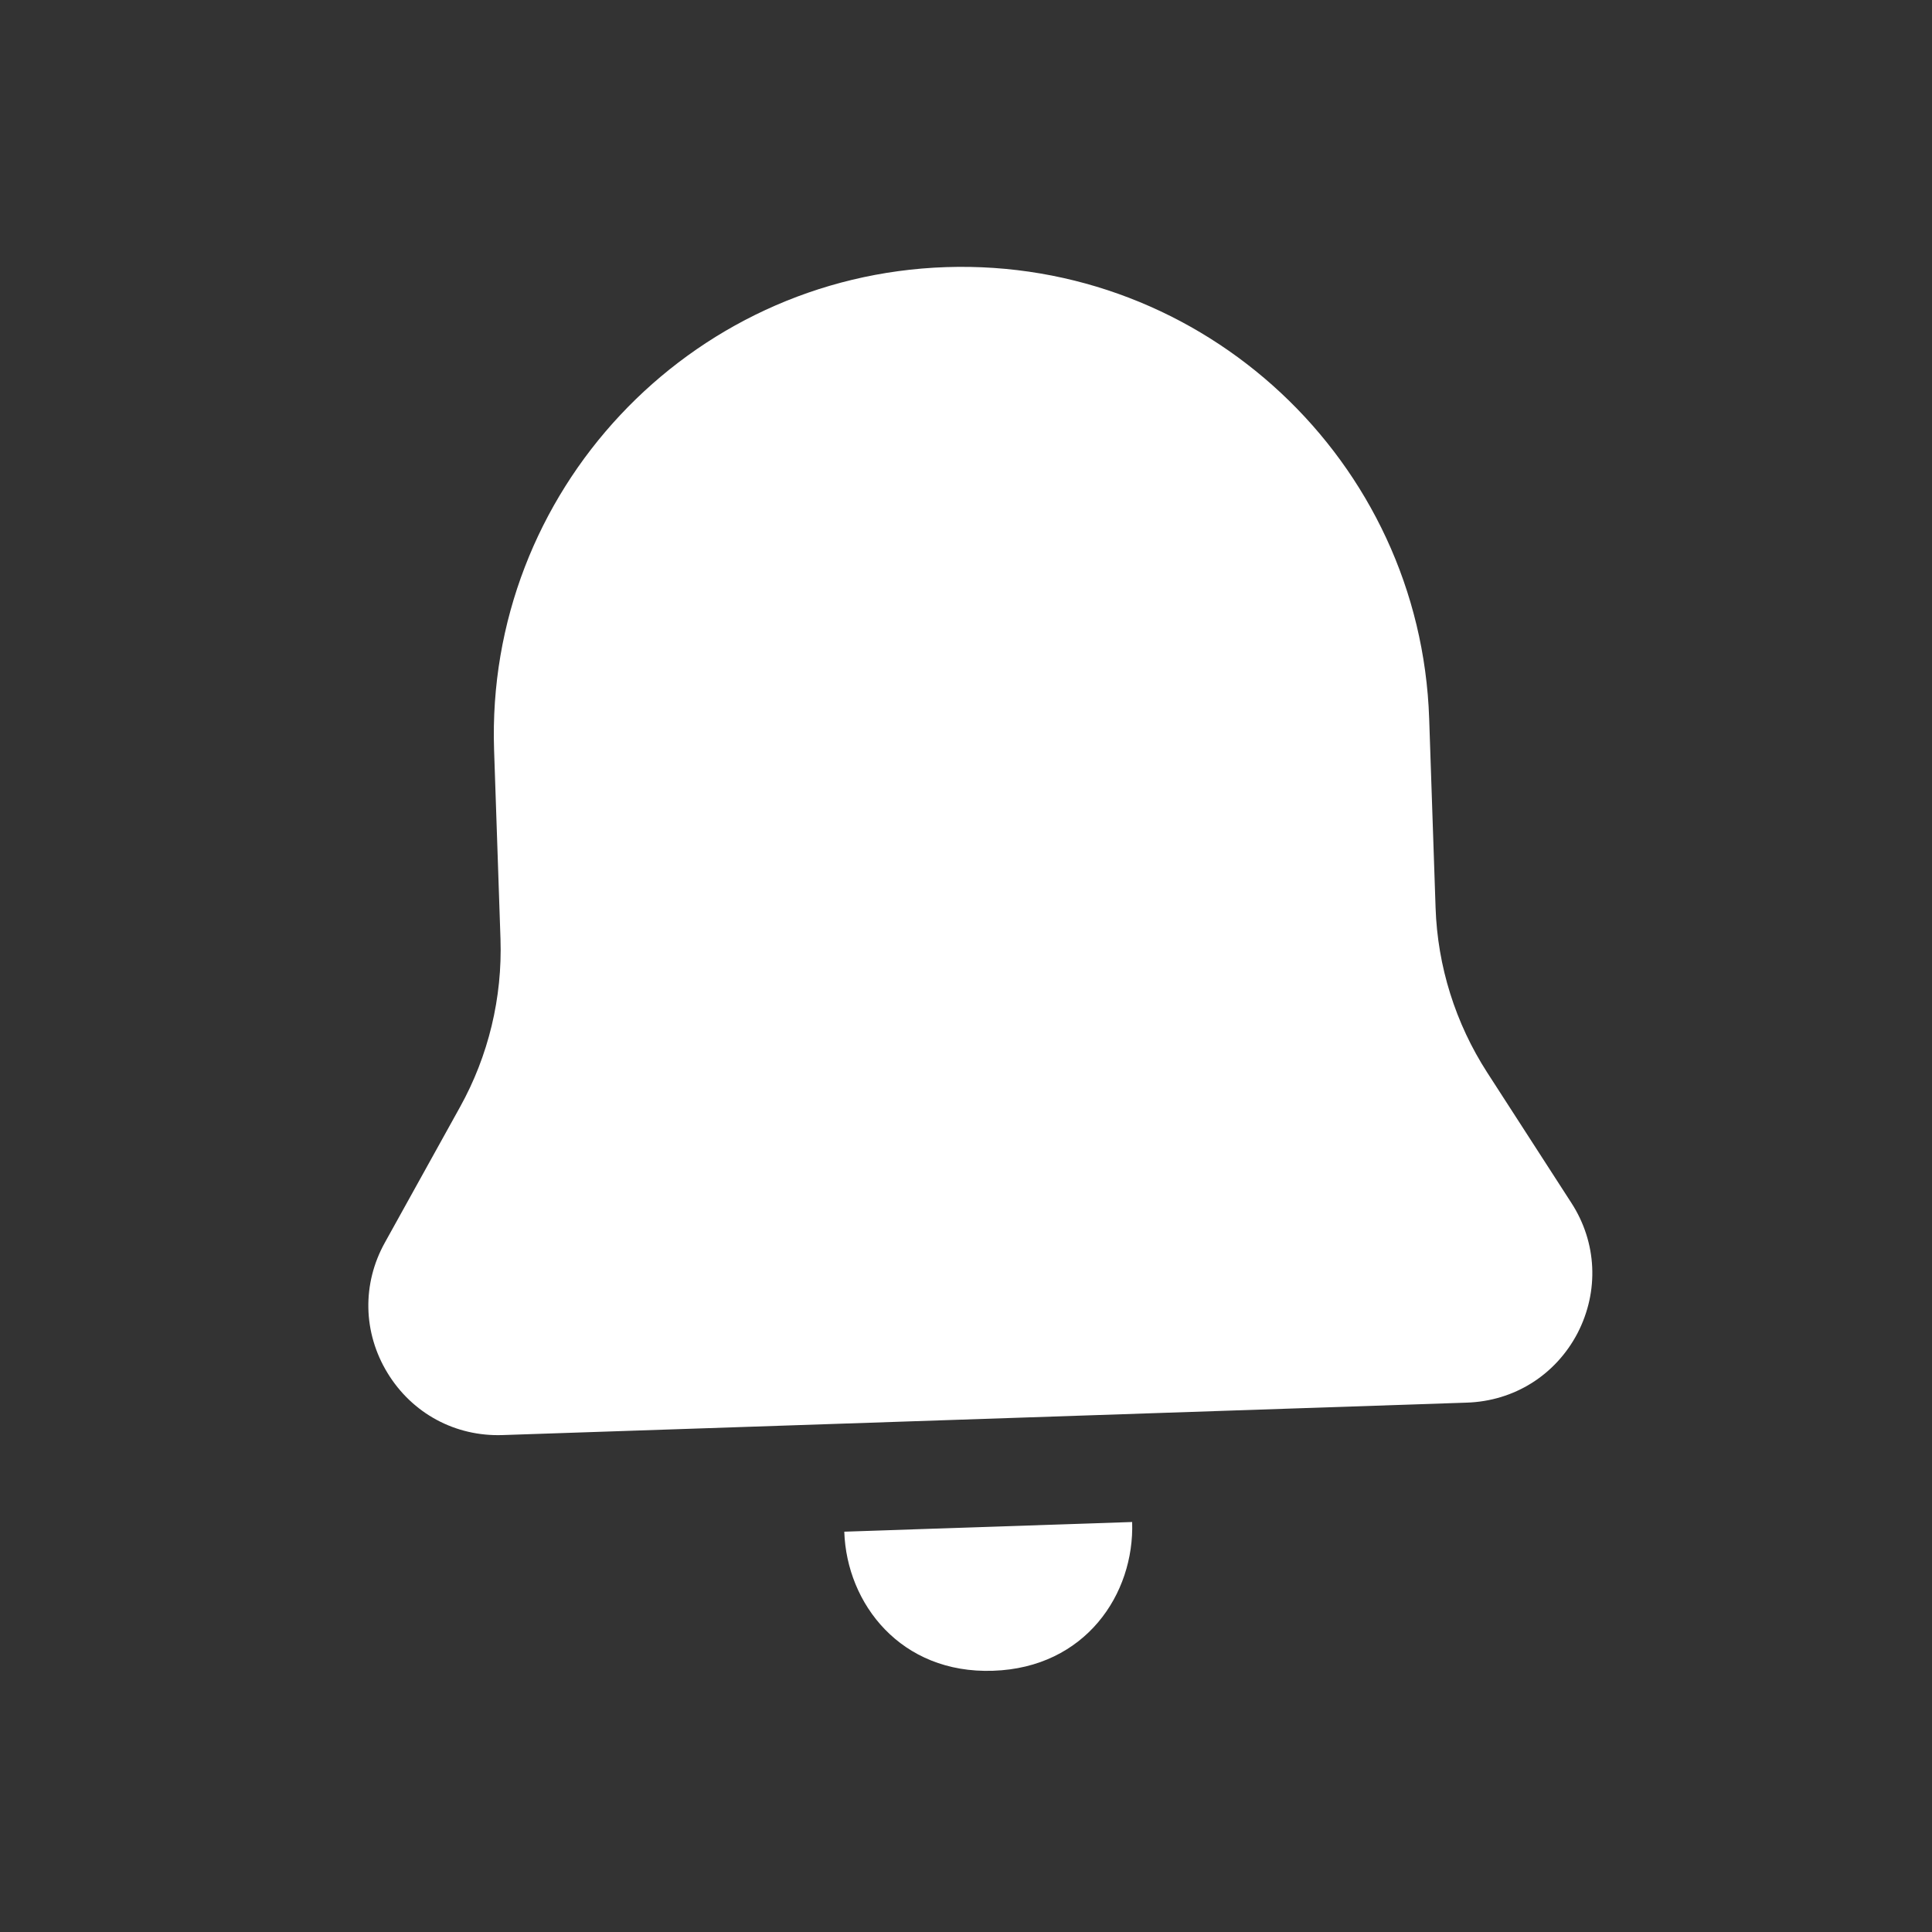 <svg width="19" height="19" viewBox="0 0 19 19" fill="none" xmlns="http://www.w3.org/2000/svg">
<rect x="0" y="0" width="19" height="19" fill="#333333" stroke="none"/>
<path d="M8.303 15.063L11.134 14.968C11.158 15.676 10.674 16.401 9.766 16.431C8.858 16.462 8.326 15.771 8.303 15.063ZM15.453 11.829L14.626 10.548C14.313 10.063 14.137 9.502 14.118 8.927L14.055 7.067C13.97 4.533 11.838 2.542 9.303 2.627C6.768 2.712 4.774 4.842 4.859 7.376L4.922 9.235C4.941 9.811 4.804 10.383 4.524 10.887L3.785 12.22C3.559 12.626 3.569 13.107 3.812 13.504C4.055 13.901 4.478 14.129 4.943 14.113L14.425 13.794C14.891 13.779 15.298 13.523 15.514 13.111C15.727 12.699 15.706 12.219 15.453 11.829Z" fill="white"/>
</svg>
